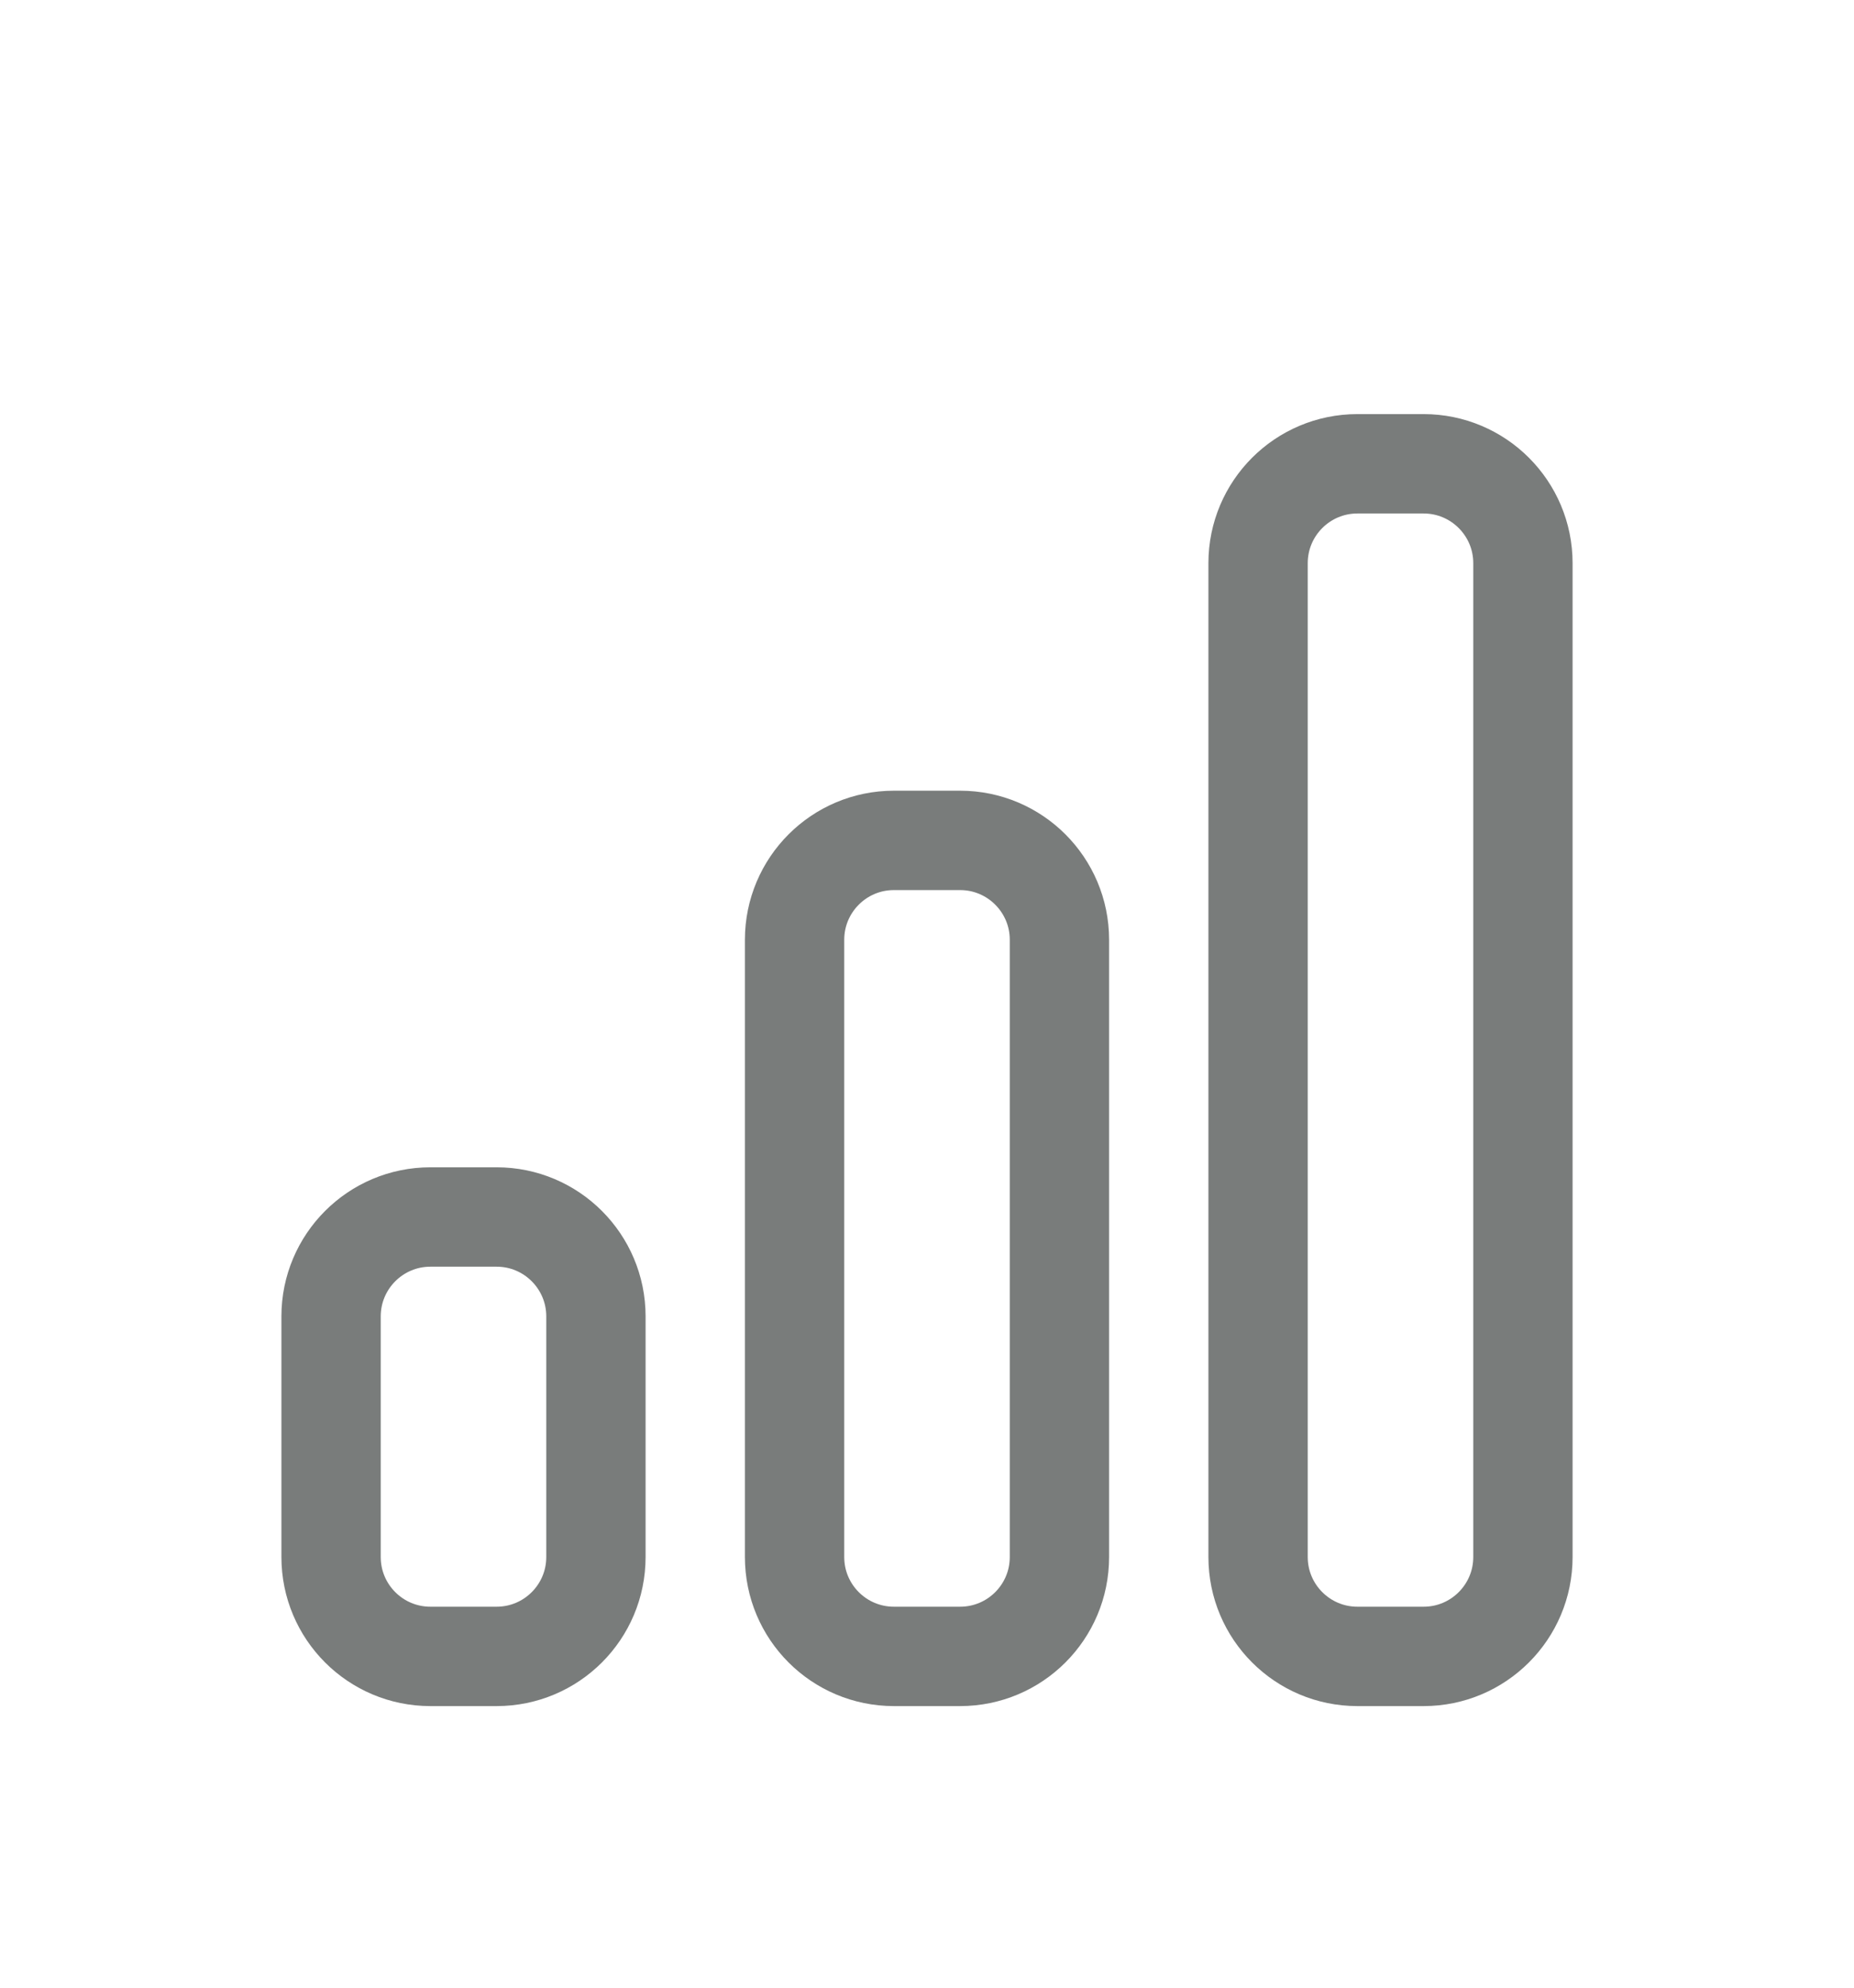 <svg width="28" height="30" viewBox="0 0 28 30" fill="none" xmlns="http://www.w3.org/2000/svg">
<g filter="url(#filter0_d_1_2884)">
<path fill-rule="evenodd" clip-rule="evenodd" d="M23 19.5C23 20.328 22.328 21 21.5 21L20.5 21C19.672 21 19 20.328 19 19.5L19 4.5C19 3.672 19.672 3 20.5 3L21.5 3C22.328 3 23 3.672 23 4.5L23 19.5Z" stroke="#797C7B" stroke-width="1.5" stroke-linecap="round" stroke-linejoin="round"/>
<path fill-rule="evenodd" clip-rule="evenodd" d="M16 19.5C16 20.329 15.328 21 14.5 21L13.5 21C12.672 21 12 20.329 12 19.5L12 10.184C12 9.356 12.672 8.684 13.5 8.684L14.5 8.684C15.328 8.684 16 9.356 16 10.184L16 19.5Z" stroke="#797C7B" stroke-width="1.5" stroke-linecap="round" stroke-linejoin="round"/>
<path fill-rule="evenodd" clip-rule="evenodd" d="M9 19.5C9 20.329 8.328 21 7.5 21L6.5 21C5.672 21 5 20.329 5 19.5L5 15.868C5 15.04 5.672 14.368 6.5 14.368L7.5 14.368C8.328 14.368 9 15.04 9 15.868L9 19.5Z" stroke="#797C7B" stroke-width="1.5" stroke-linecap="round" stroke-linejoin="round"/>
</g>
<defs>
<filter id="filter0_d_1_2884" x="-2" y="0" width="32" height="32" filterUnits="userSpaceOnUse" color-interpolation-filters="sRGB">
<feFlood flood-opacity="0" result="BackgroundImageFix"/>
<feColorMatrix in="SourceAlpha" type="matrix" values="0 0 0 0 0 0 0 0 0 0 0 0 0 0 0 0 0 0 127 0" result="hardAlpha"/>
<feOffset dy="4"/>
<feGaussianBlur stdDeviation="2"/>
<feComposite in2="hardAlpha" operator="out"/>
<feColorMatrix type="matrix" values="0 0 0 0 0 0 0 0 0 0 0 0 0 0 0 0 0 0 0.25 0"/>
<feBlend mode="normal" in2="BackgroundImageFix" result="effect1_dropShadow_1_2884"/>
<feBlend mode="normal" in="SourceGraphic" in2="effect1_dropShadow_1_2884" result="shape"/>
</filter>
</defs>
</svg>
